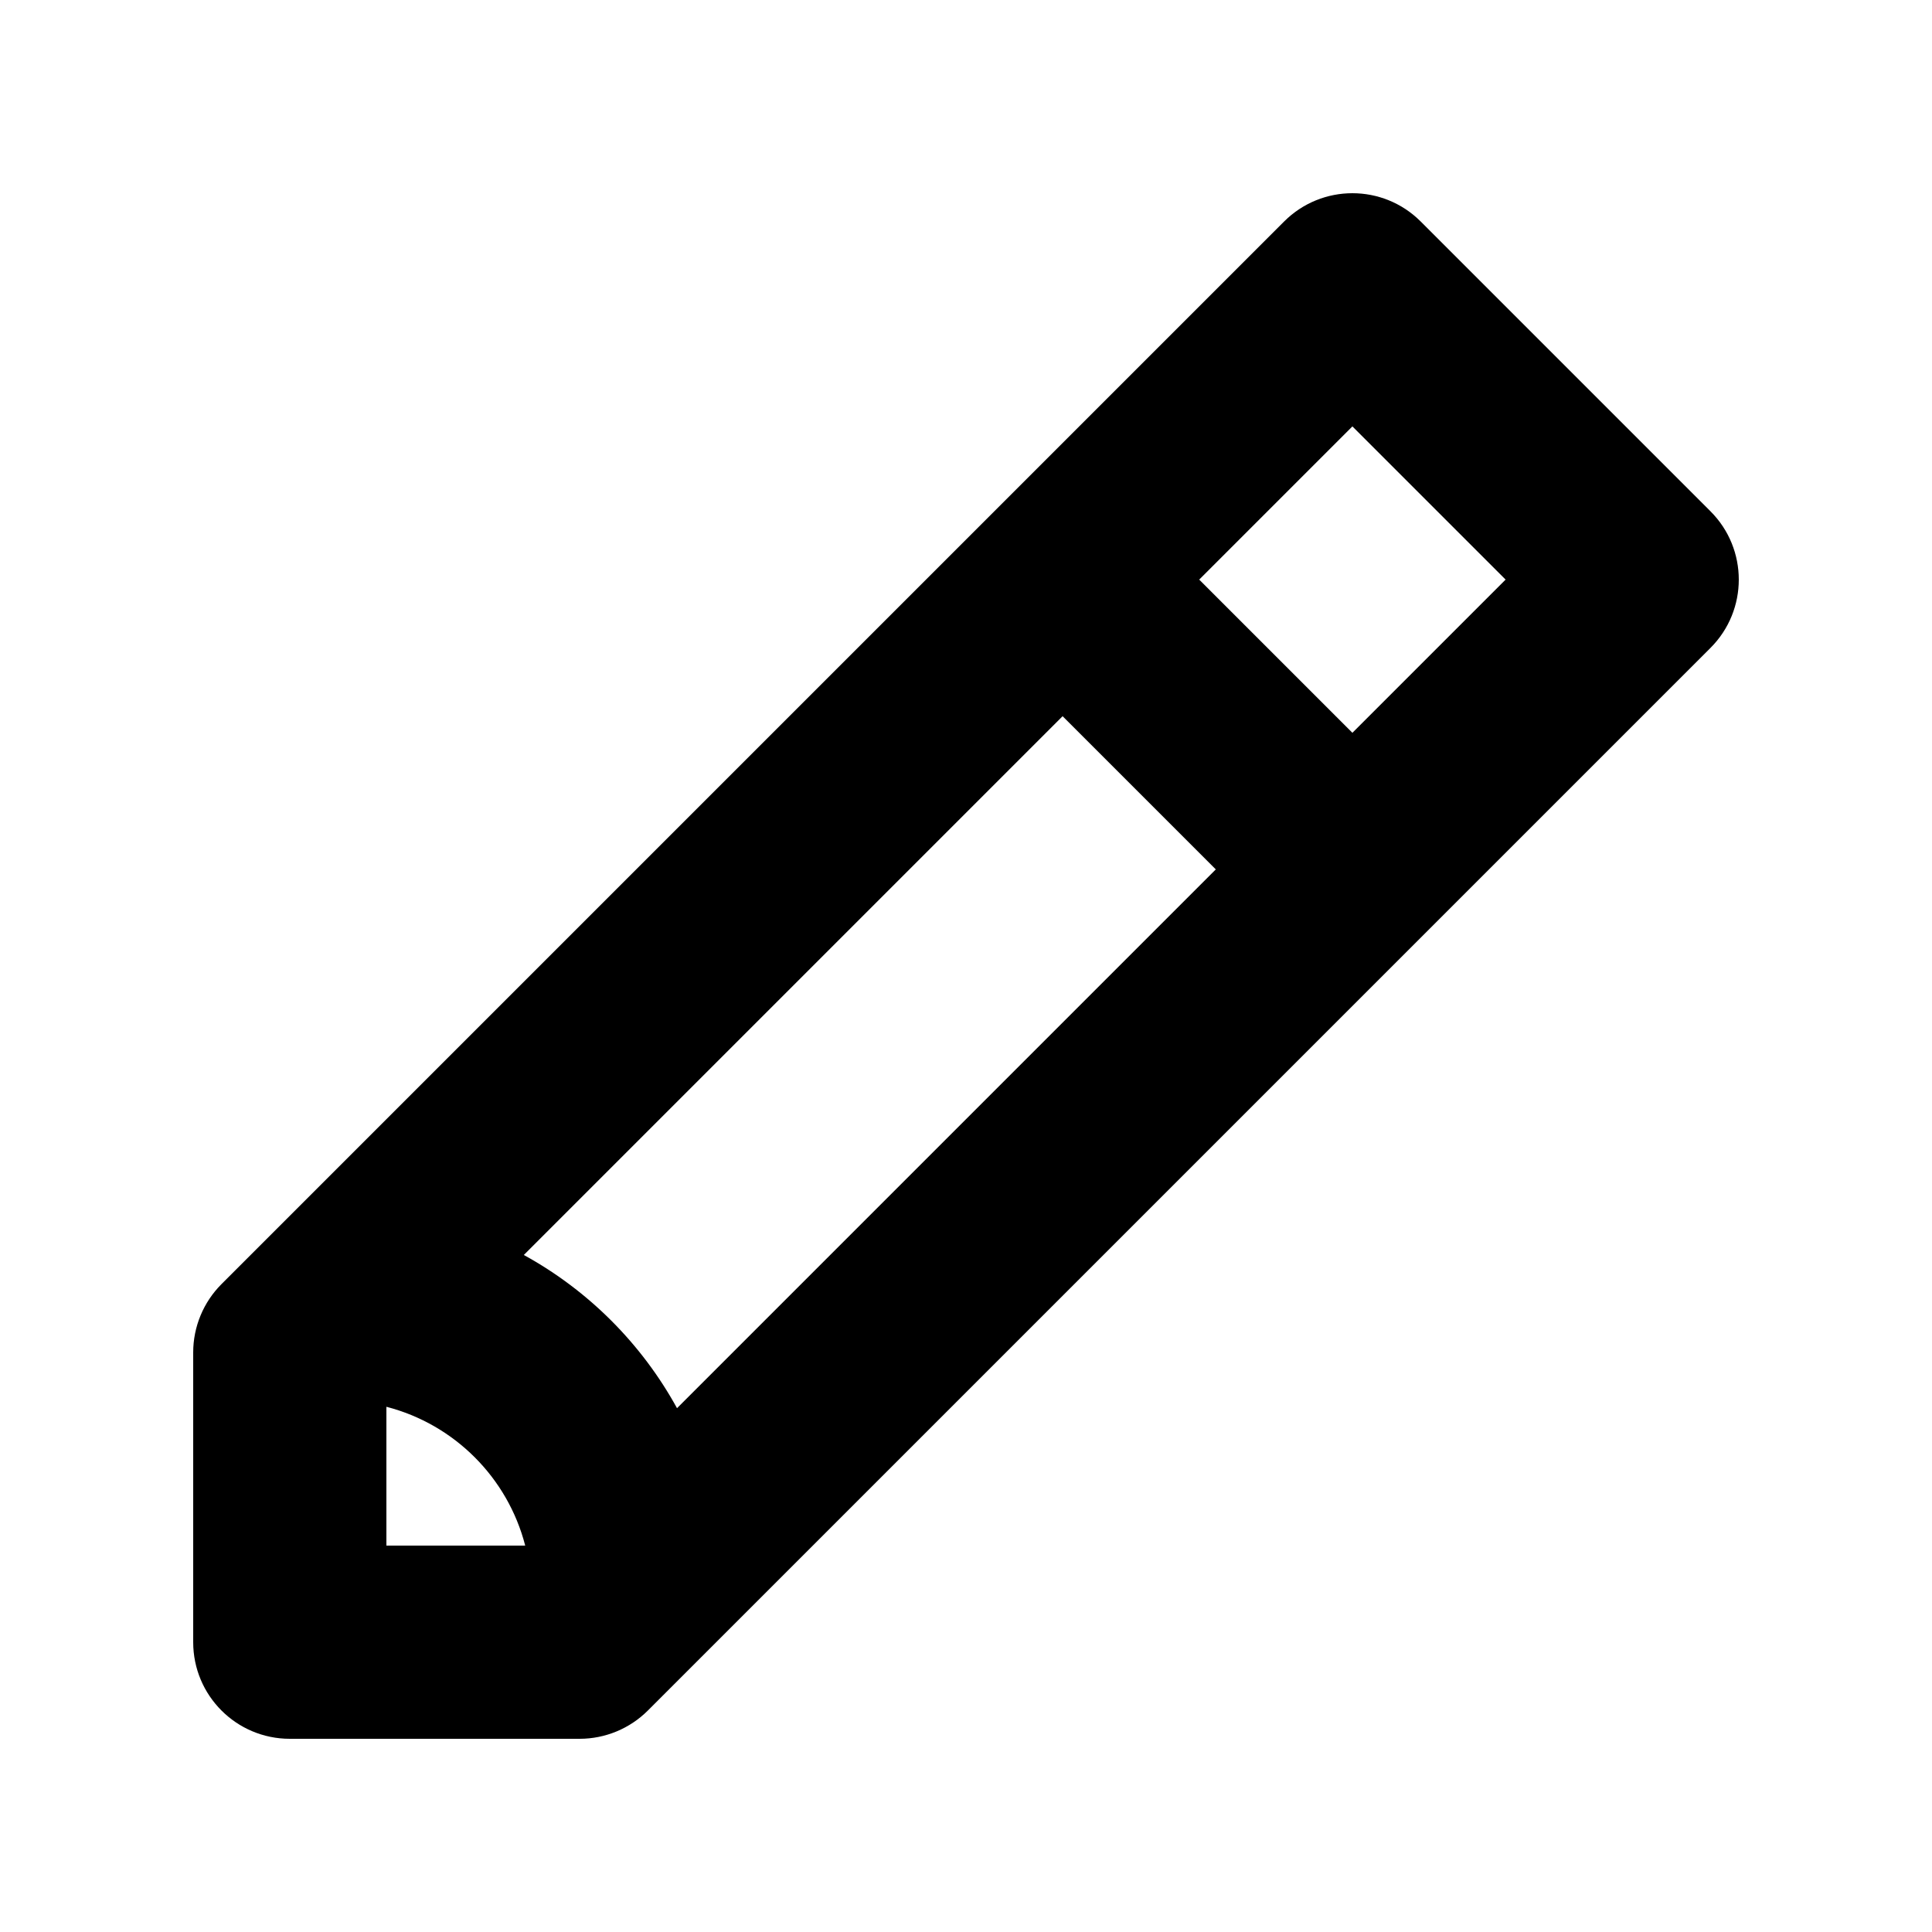<svg width="40" height="40" viewBox="0 0 40 40" fill="none" xmlns="http://www.w3.org/2000/svg">
    <path fill-rule="evenodd" clip-rule="evenodd"
        d="M26.586 4.586C27.367 3.805 28.633 3.805 29.414 4.586L35.414 10.586C36.195 11.367 36.195 12.633 35.414 13.414L13.414 35.414C13.039 35.789 12.53 36 12 36H6C4.895 36 4 35.105 4 34V28C4 27.47 4.211 26.961 4.586 26.586L26.586 4.586ZM24.828 12L28 15.172L31.172 12L28 8.828L24.828 12ZM25.172 18L22 14.828L10.845 25.983C12.181 26.716 13.284 27.82 14.017 29.155L25.172 18ZM10.874 32C10.512 30.594 9.406 29.488 8 29.126V32H10.874Z"
        fill="black" />
</svg>